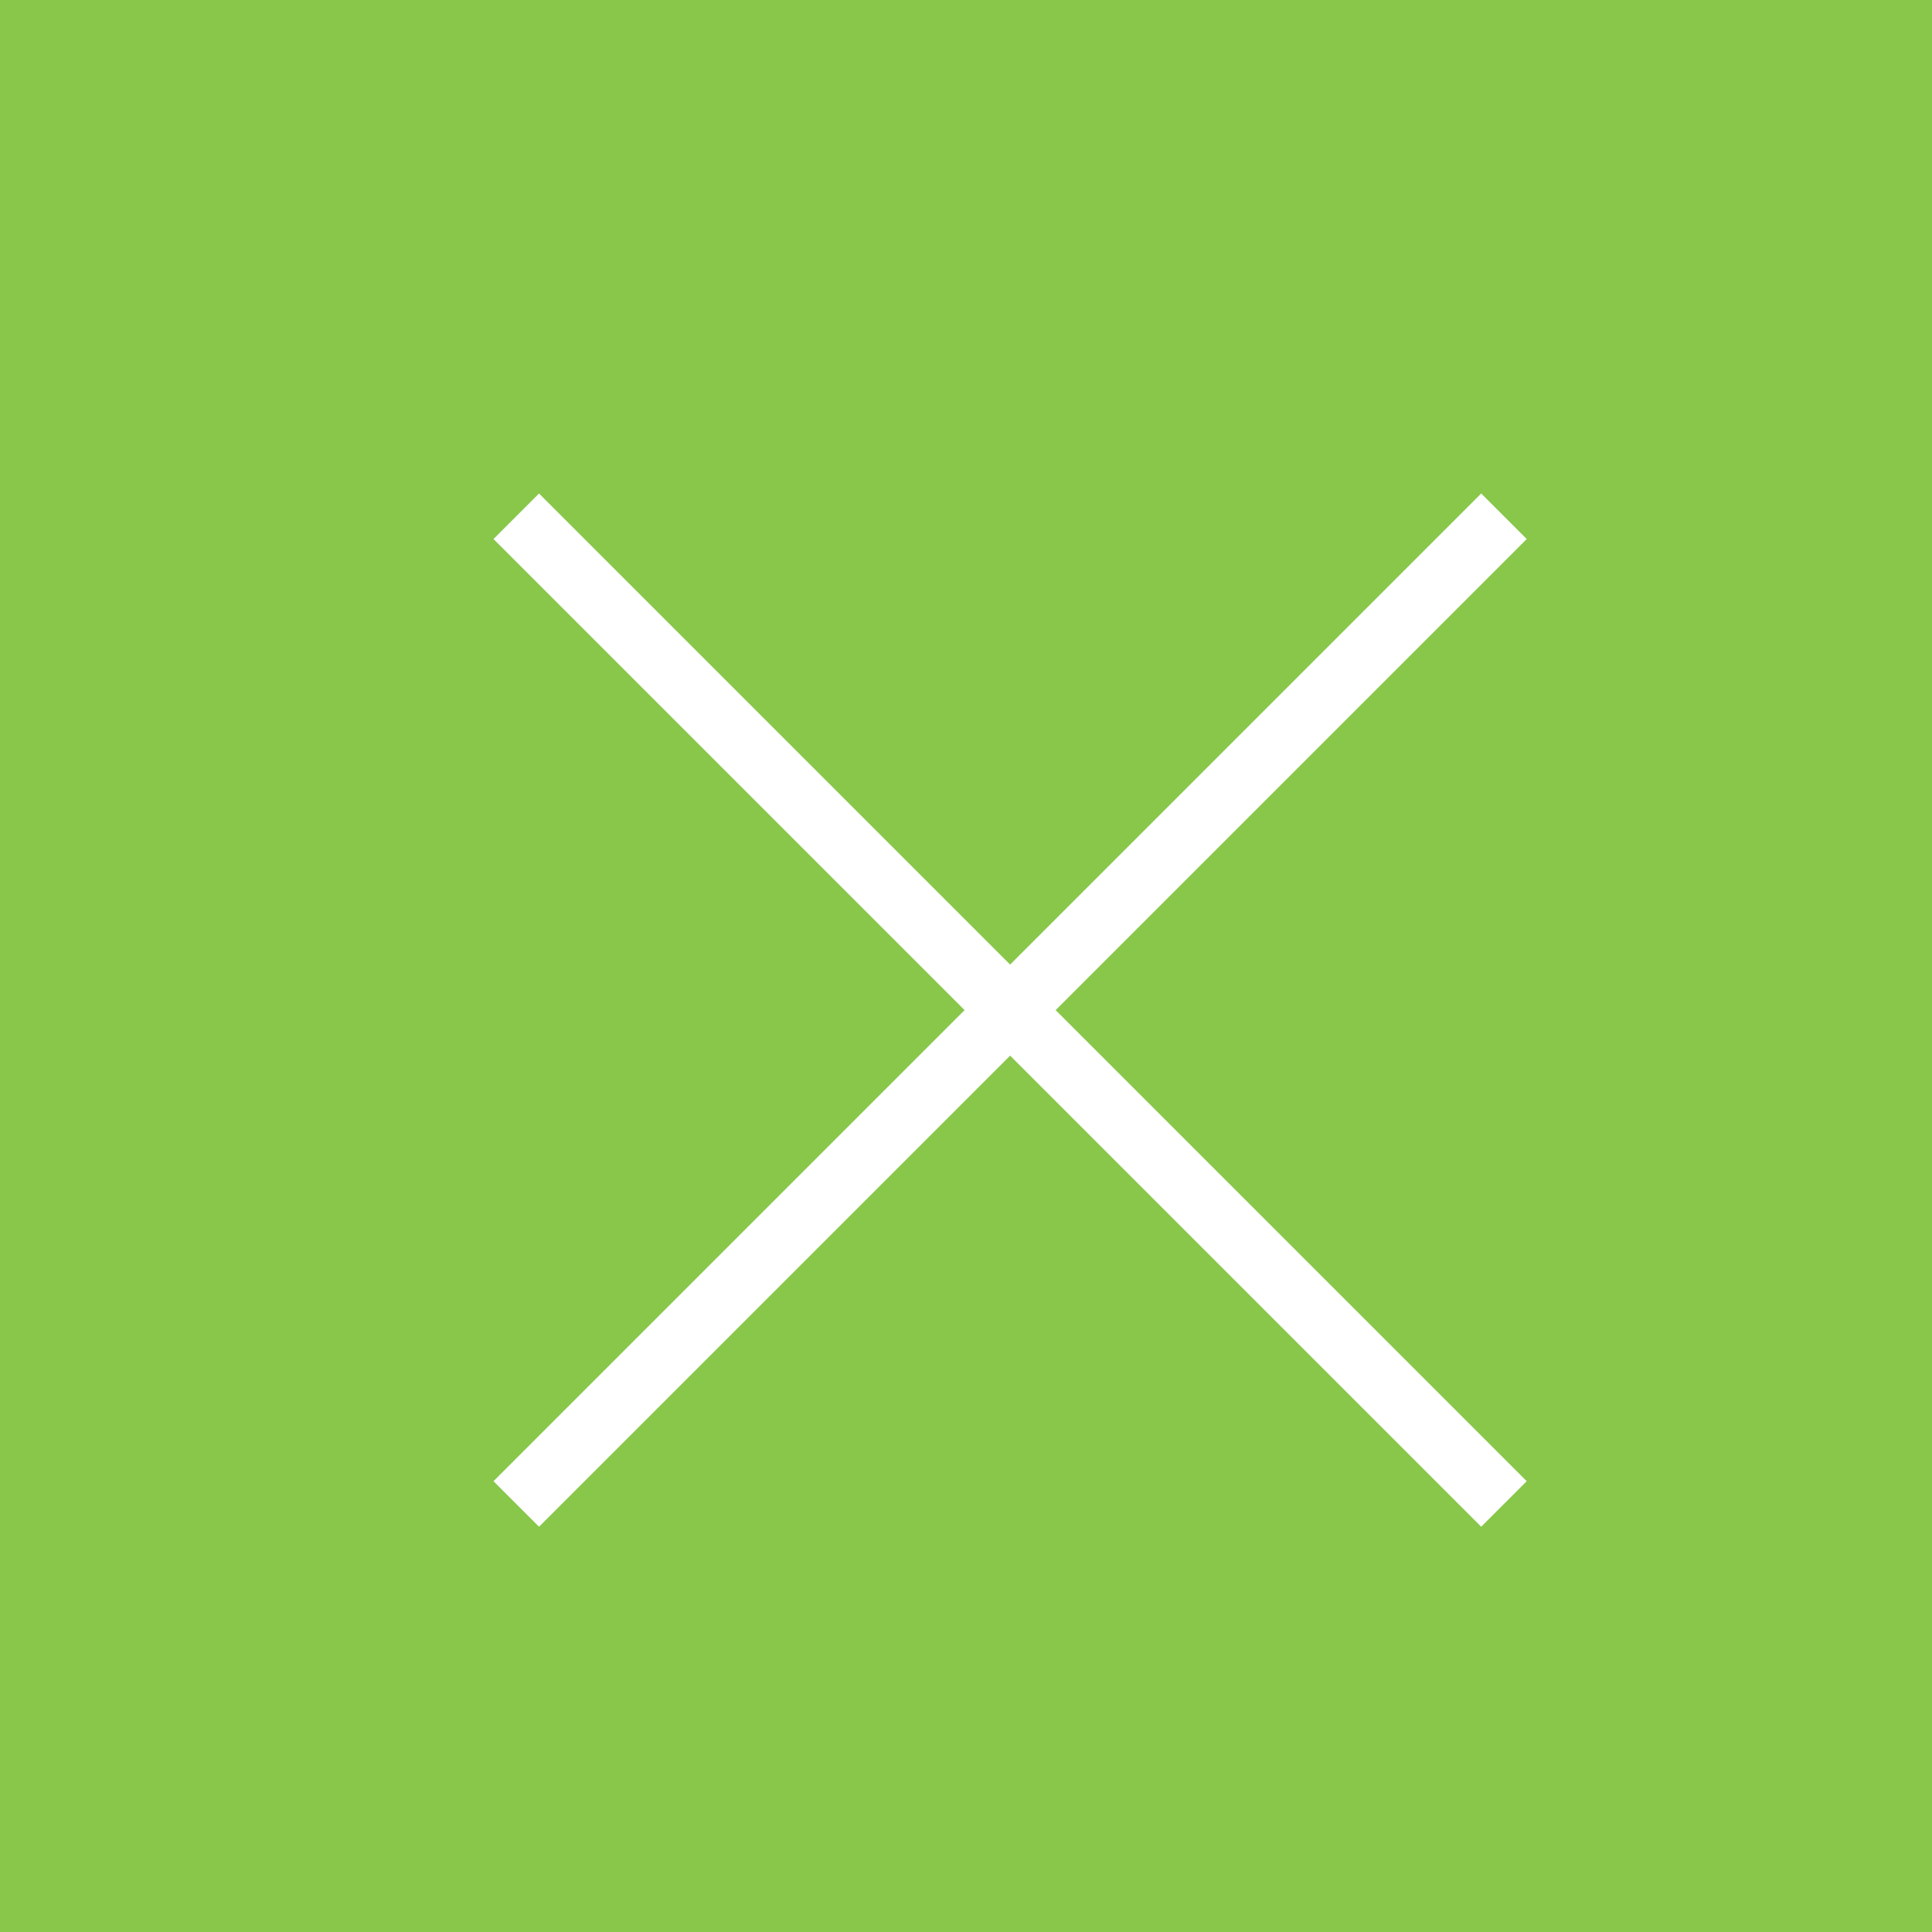 <svg xmlns="http://www.w3.org/2000/svg" width="30" height="30" viewBox="0 0 30 30">
    <g fill="none" fill-rule="evenodd">
        <path fill="#88C74A" d="M0 0h30v30H0z"/>
        <g stroke="#FFF" stroke-linecap="square">
            <path d="M23 23L8.37 8.37M23 8.37L8.37 23"/>
        </g>
    </g>
</svg>
